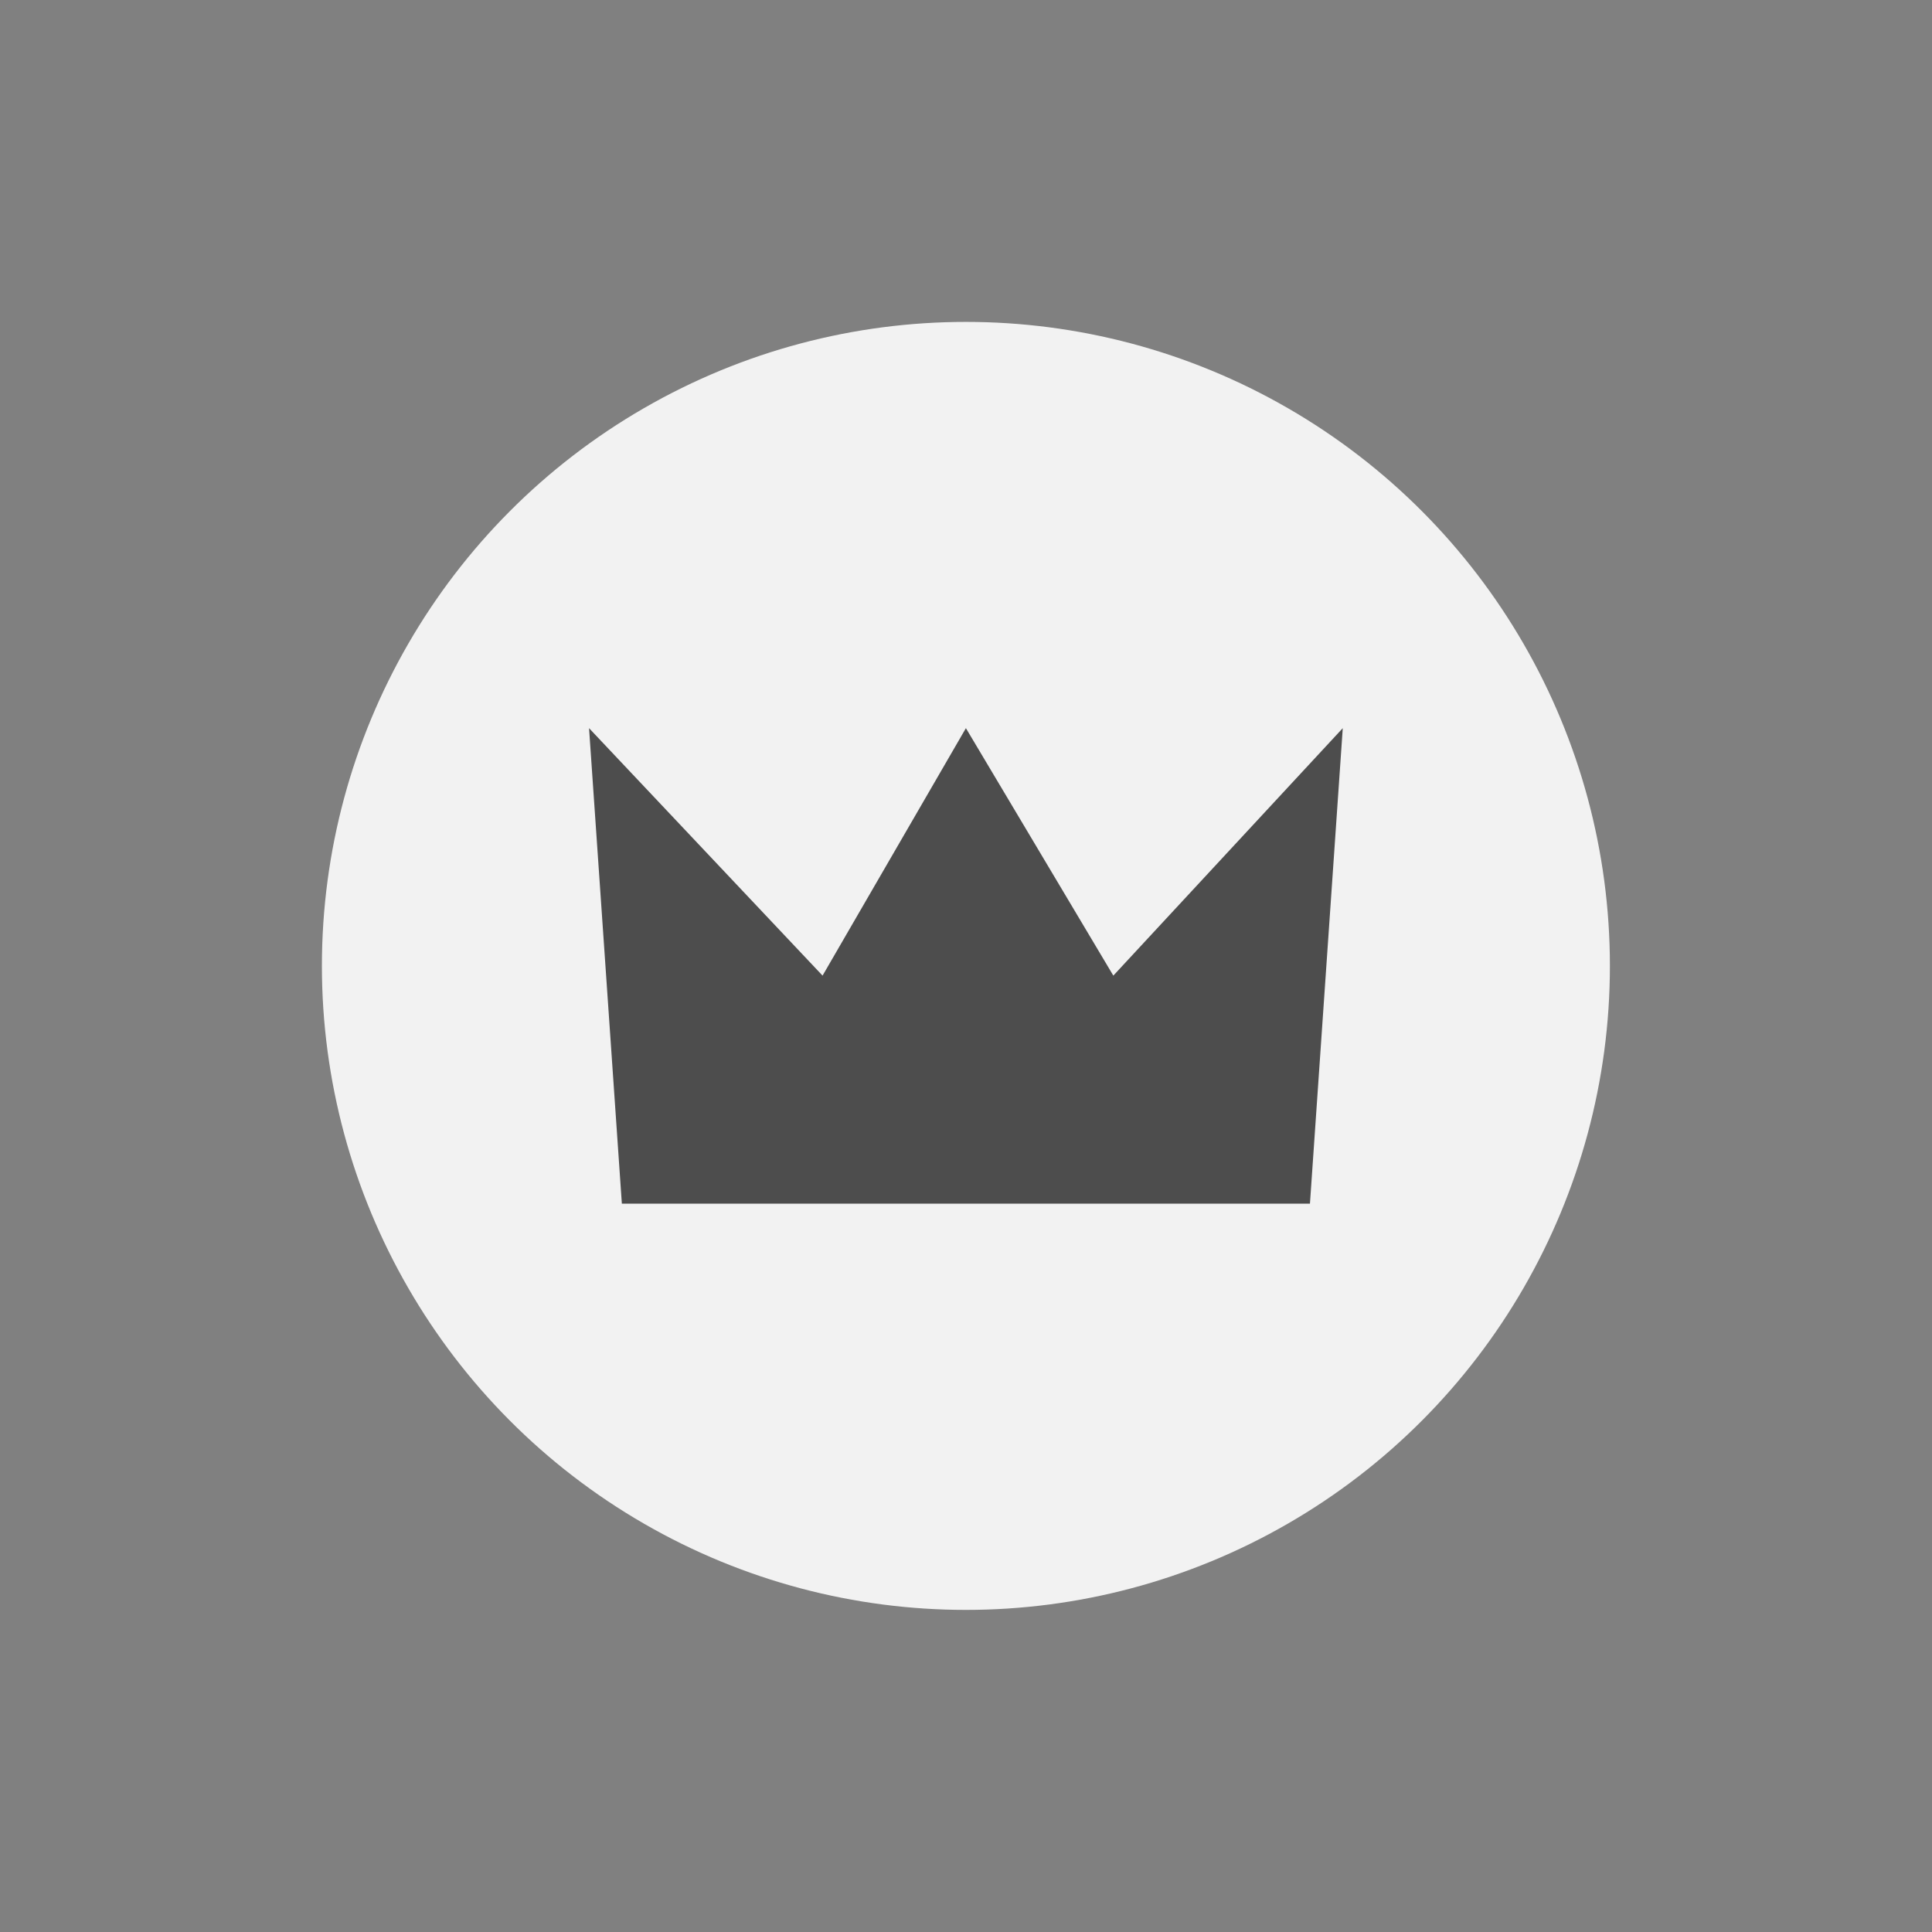 <?xml version="1.0" encoding="UTF-8" standalone="no"?>
<!-- Created with Inkscape (http://www.inkscape.org/) -->

<svg
   xmlns:dc="http://purl.org/dc/elements/1.1/"
   xmlns:cc="http://creativecommons.org/ns#"
   xmlns:rdf="http://www.w3.org/1999/02/22-rdf-syntax-ns#"
   xmlns:svg="http://www.w3.org/2000/svg"
   xmlns="http://www.w3.org/2000/svg"
   xmlns:sodipodi="http://sodipodi.sourceforge.net/DTD/sodipodi-0.dtd"
   xmlns:inkscape="http://www.inkscape.org/namespaces/inkscape"
   width="300"
   height="300"
   viewBox="0 0 79.375 79.375"
   version="1.1"
   id="svg863"
   sodipodi:docname="whiteKing.svg"
   inkscape:version="0.92.4 (5da689c313, 2019-01-14)">
  <rect x="0" y="0" width="79.375" height="79.375" fill="#808080" stroke="none"/>
  <defs
     id="defs857" />
  <sodipodi:namedview
     id="base"
     pagecolor="#ffffff"
     bordercolor="#666666"
     borderopacity="1.0"
     inkscape:pageopacity="0.0"
     inkscape:pageshadow="2"
     inkscape:zoom="0.7"
     inkscape:cx="165.48237"
     inkscape:cy="280.4295"
     inkscape:document-units="mm"
     inkscape:current-layer="layer1"
     showgrid="false"
     units="px"
     showguides="false"
     inkscape:window-width="1360"
     inkscape:window-height="705"
     inkscape:window-x="-8"
     inkscape:window-y="-8"
     inkscape:window-maximized="1" />
  <g
     inkscape:label="Layer 1"
     inkscape:groupmode="layer"
     id="layer1"
     transform="translate(0,-217.625)">
    <g
       id="g855"
       transform="matrix(1.157,0,0,1.157,-111.976,71.5)">
      <circle
         style="opacity:1;fill:#f2f2f2;fill-opacity:1;fill-rule:evenodd;stroke:none;stroke-width:1;stroke-linecap:square;stroke-linejoin:miter;stroke-miterlimit:4;stroke-dasharray:none;stroke-dashoffset:124.724;stroke-opacity:1;paint-order:stroke fill markers"
         id="circle845"
         cx="131.08"
         cy="160.595"
         r="22.868" />
      <path
         style="opacity:1;fill:#4d4d4d;fill-opacity:1;fill-rule:evenodd;stroke:none;stroke-width:0.734;stroke-linecap:square;stroke-linejoin:miter;stroke-miterlimit:4;stroke-dasharray:none;stroke-dashoffset:124.724;stroke-opacity:1;paint-order:stroke fill markers"
         d="m 117.698,152.153 1.165,16.884 h 24.434 l 1.165,-16.884 -8.147,8.787 -5.235,-8.787 -5.09,8.787 z"
         id="path847"
         inkscape:connector-curvature="0"
         sodipodi:nodetypes="cccccccc" />
    </g>
  </g>
</svg>
